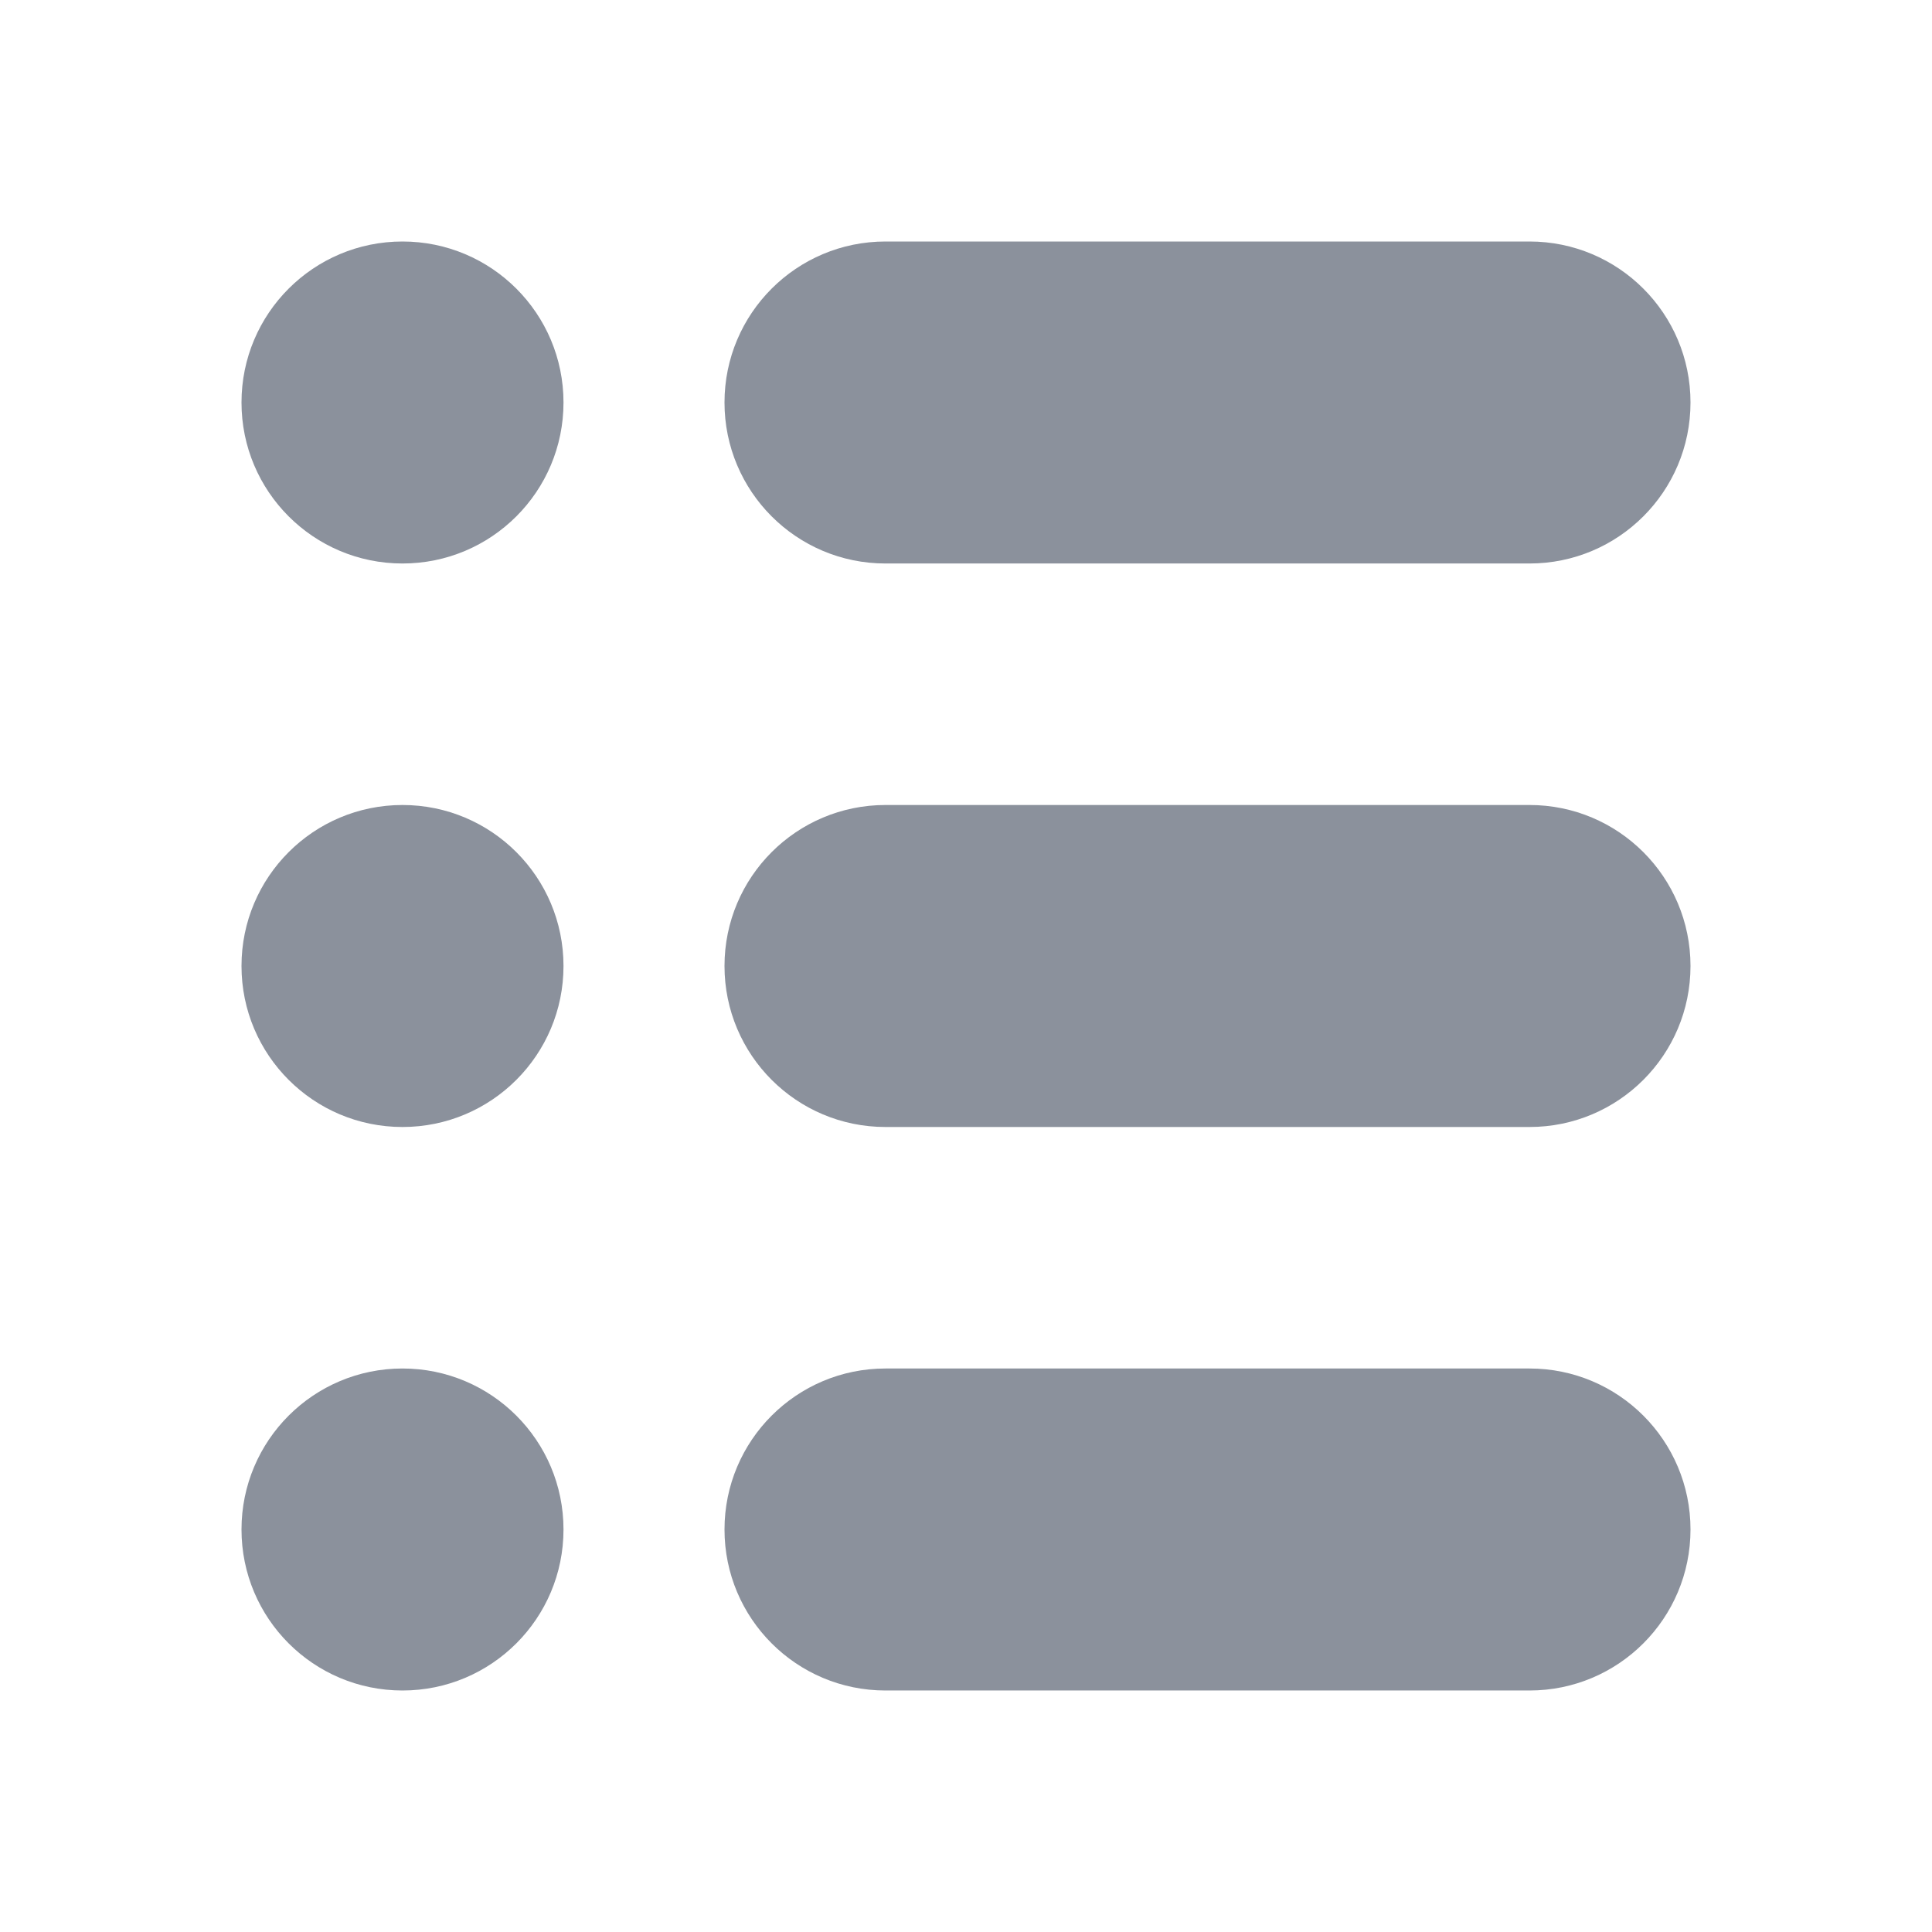 <svg xmlns="http://www.w3.org/2000/svg" width="24" height="24" viewBox="0 0 24 24">
    <g fill="none" fill-rule="evenodd">
        <g>
            <g>
                <g>
                    <g>
                        <g>
                            <path d="M0 0H24V24H0z" transform="translate(-44 -606) translate(16 218) translate(0 360) translate(20 20) translate(8 8)"/>
                            <path fill="#8B919C" d="M19 17c1.105 0 2 .895 2 2s-.895 2-2 2h-8c-1.105 0-2-.895-2-2s.895-2 2-2h8zM5 17c1.105 0 2 .895 2 2s-.895 2-2 2-2-.895-2-2 .895-2 2-2zm14-7c1.105 0 2 .895 2 2s-.895 2-2 2h-8c-1.105 0-2-.895-2-2s.895-2 2-2h8zM5 10c1.105 0 2 .895 2 2s-.895 2-2 2-2-.895-2-2 .895-2 2-2zm14-7c1.105 0 2 .895 2 2s-.895 2-2 2h-8c-1.105 0-2-.895-2-2s.895-2 2-2h8zM5 3c1.105 0 2 .895 2 2s-.895 2-2 2-2-.895-2-2 .895-2 2-2z" transform="translate(-44 -606) translate(16 218) translate(0 360) translate(20 20) translate(8 8)"/>
                        </g>
                    </g>
                </g>
            </g>
        </g>
    </g>
</svg>
